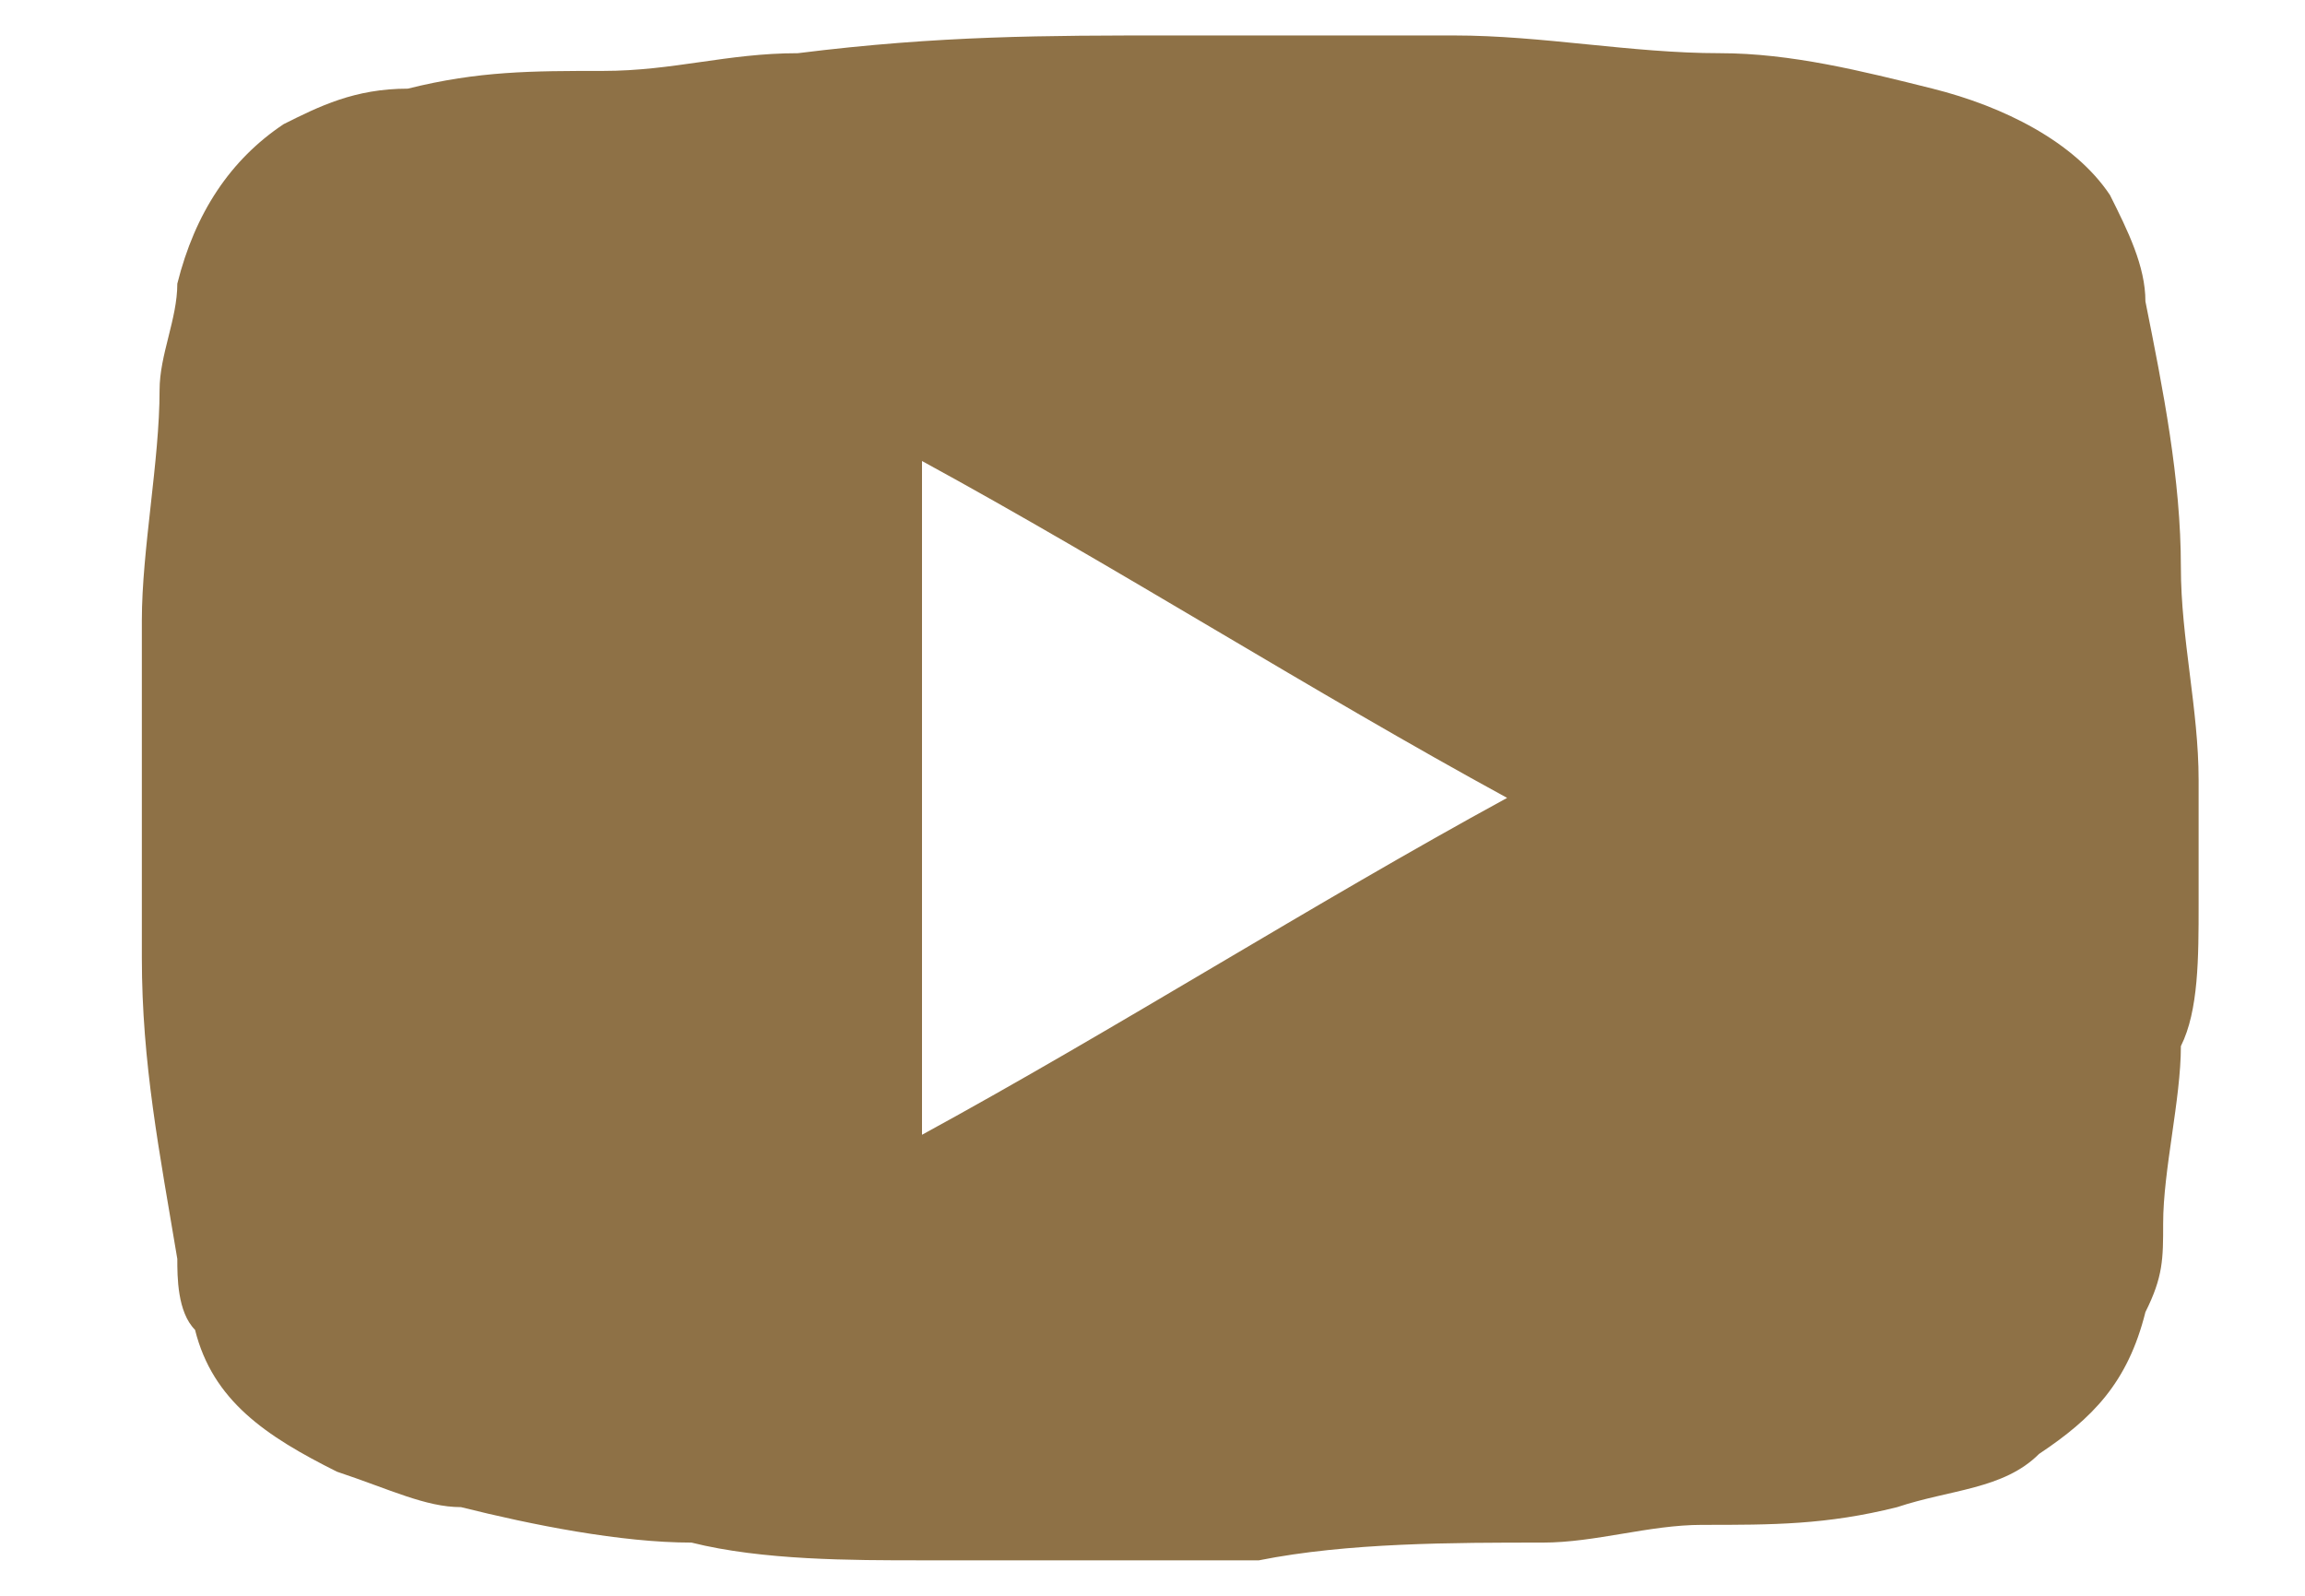 <?xml version="1.0" encoding="UTF-8" standalone="no"?>
<svg width="13px" height="9px" viewBox="0 0 13 9" version="1.1" xmlns="http://www.w3.org/2000/svg" xmlns:xlink="http://www.w3.org/1999/xlink">
    <!-- Generator: Sketch 48.2 (47327) - http://www.bohemiancoding.com/sketch -->
    <title>Shape</title>
    <desc>Created with Sketch.</desc>
    <defs></defs>
    <g id="0x.-footer" stroke="none" stroke-width="1" fill="none" fill-rule="evenodd" transform="translate(-1109, -36)">
        <path d="M1115.6,36.2 C1116.1,36.2 1116.7,36.2 1117.2,36.2 C1117.7,36.2 1118.2,36.3 1118.7,36.3 C1119.1,36.3 1119.5,36.4 1119.9,36.5 C1120.3,36.6 1120.7,36.8 1120.9,37.1 C1121,37.3 1121.1,37.5 1121.1,37.7 C1121.2,38.2 1121.3,38.7 1121.3,39.2 C1121.3,39.6 1121.4,40 1121.4,40.4 C1121.4,40.6 1121.4,40.8 1121.4,41.1 C1121.4,41.4 1121.4,41.7 1121.3,41.9 C1121.3,42.2 1121.2,42.6 1121.2,42.9 C1121.2,43.1 1121.2,43.2 1121.1,43.4 C1121,43.8 1120.8,44 1120.5,44.2 C1120.3,44.4 1120,44.4 1119.7,44.5 C1119.3,44.6 1119,44.6 1118.6,44.6 C1118.3,44.6 1118,44.7 1117.7,44.7 C1117.2,44.7 1116.6,44.7 1116.1,44.8 C1115.5,44.8 1114.8,44.8 1114.2,44.8 C1113.8,44.8 1113.3,44.8 1112.9,44.7 C1112.5,44.7 1112,44.6 1111.6,44.5 C1111.4,44.5 1111.2,44.4 1110.9,44.3 C1110.5,44.1 1110.2,43.9 1110.1,43.5 C1110,43.4 1110,43.2 1110,43.1 C1109.9,42.5 1109.8,42 1109.8,41.4 C1109.8,40.8 1109.8,40.1 1109.8,39.5 C1109.8,39.1 1109.9,38.6 1109.9,38.2 C1109.9,38 1110,37.8 1110,37.6 C1110.1,37.2 1110.3,36.9 1110.6,36.7 C1110.8,36.6 1111,36.5 1111.3,36.5 C1111.7,36.4 1112,36.4 1112.4,36.4 C1112.8,36.4 1113.1,36.3 1113.5,36.3 C1114.3,36.2 1114.9,36.2 1115.6,36.2 Z M1114.2,42.4 C1115.3,41.8 1116.4,41.1 1117.5,40.5 C1116.4,39.9 1115.3,39.2 1114.2,38.6 L1114.2,42.4 Z" id="Shape" fill="#8E7146" fill-rule="nonzero"></path>
    </g>
</svg>